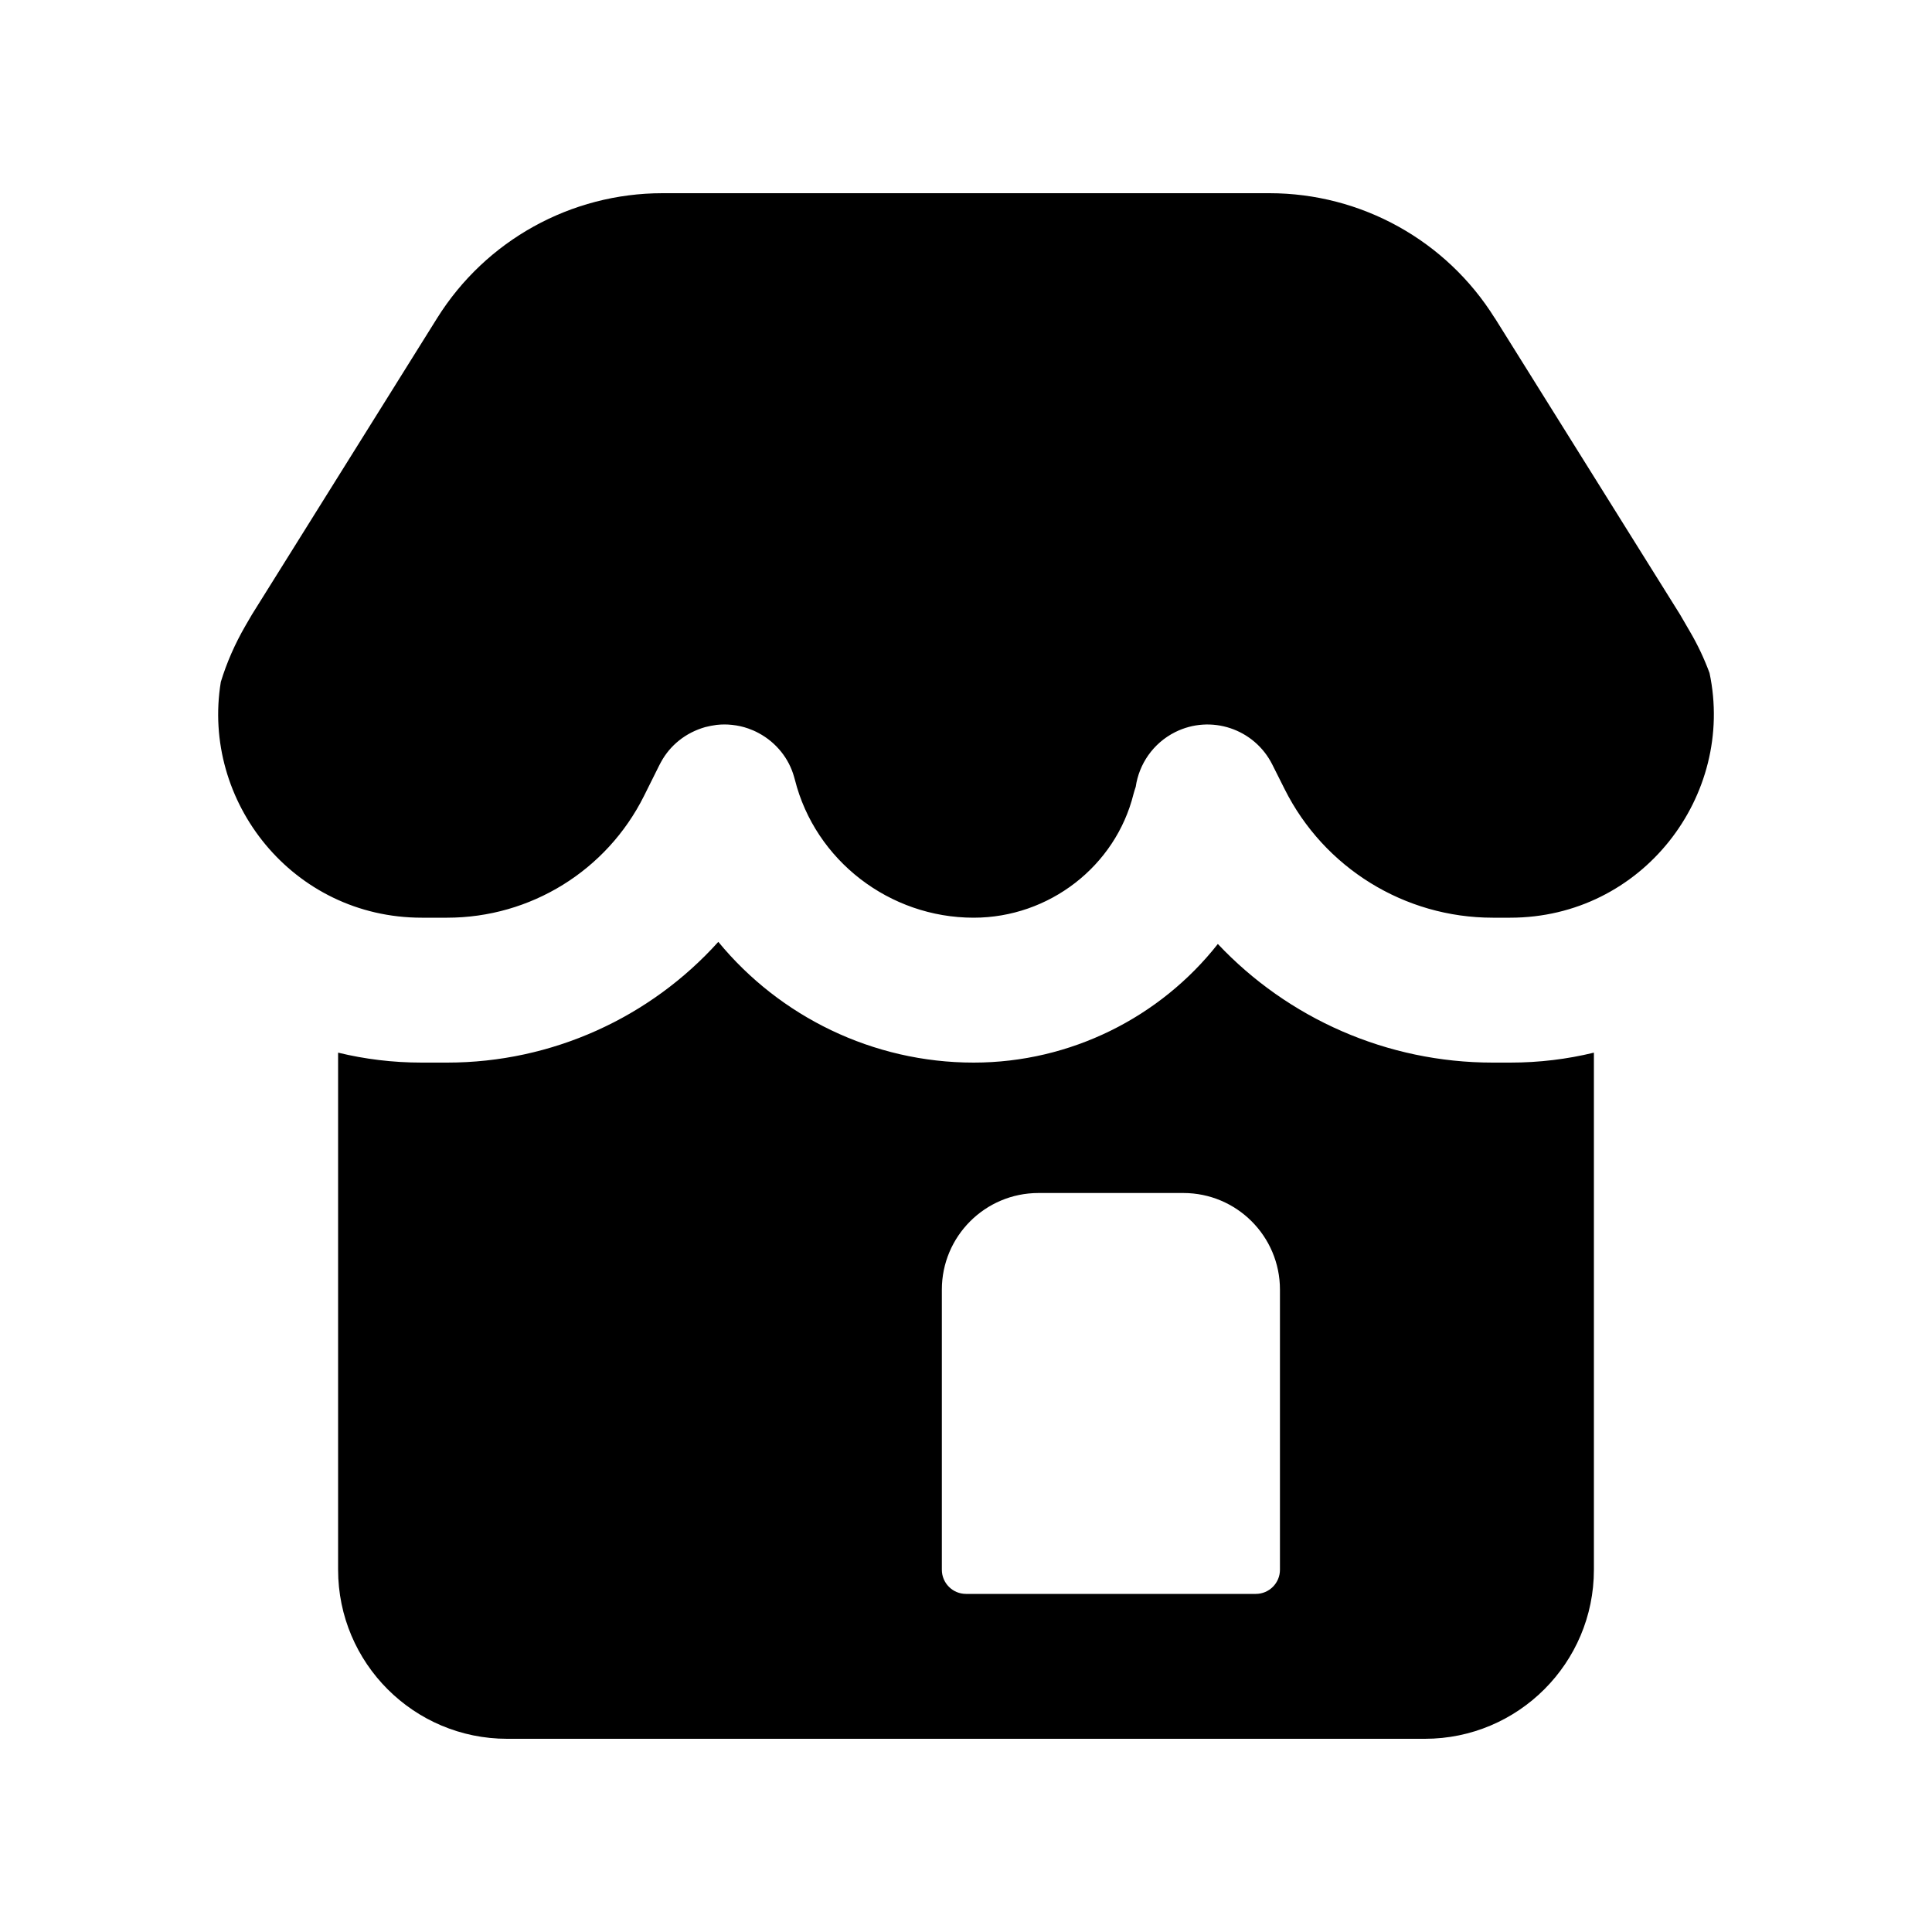 <svg xmlns="http://www.w3.org/2000/svg" viewBox="0 0 20 20"><path d="M15.473 3.292c-.502-.804-1.383-1.292-2.332-1.292h-6.283c-.948 0-1.829.488-2.332 1.292l-1.918 3.07-.067.115c-.11.19-.195.385-.255.582-.204 1.237.745 2.441 2.08 2.441h.263c.863 0 1.651-.487 2.037-1.259l.16-.321.016-.03c.048-.089.112-.164.187-.224.078-.063.17-.11.271-.139.04-.01.079-.018.119-.023.054-.006.108-.006.16 0 .056.006.112.018.166.037.037.013.072.028.107.047.094.05.173.117.236.196.059.074.105.161.132.257l.009.032c.21.833.978 1.427 1.85 1.427.781 0 1.469-.533 1.655-1.28.007-.025.014-.05.023-.075.034-.235.179-.451.408-.566.37-.185.82-.035 1.006.336l.127.253c.408.816 1.242 1.332 2.155 1.332h.18c1.369 0 2.332-1.265 2.064-2.533-.054-.146-.121-.29-.204-.431l-.101-.174-1.918-3.07Z"/><path fill-rule="evenodd" d="M16.5 10.897c-.275.067-.565.103-.866.103h-.181c-1.094 0-2.118-.456-2.846-1.228-.596.758-1.524 1.228-2.528 1.228-1.043 0-2.008-.477-2.643-1.25-.706.784-1.721 1.25-2.807 1.25h-.263c-.301 0-.59-.036-.866-.103v5.353c0 .966.784 1.75 1.75 1.75h9.5c.966 0 1.75-.784 1.75-1.75v-5.353Zm-4.25 1.453c.552 0 1 .448 1 1v2.9c0 .138-.112.25-.25.25h-3c-.138 0-.25-.112-.25-.25v-2.9c0-.552.448-1 1-1h1.5Z"/></svg>